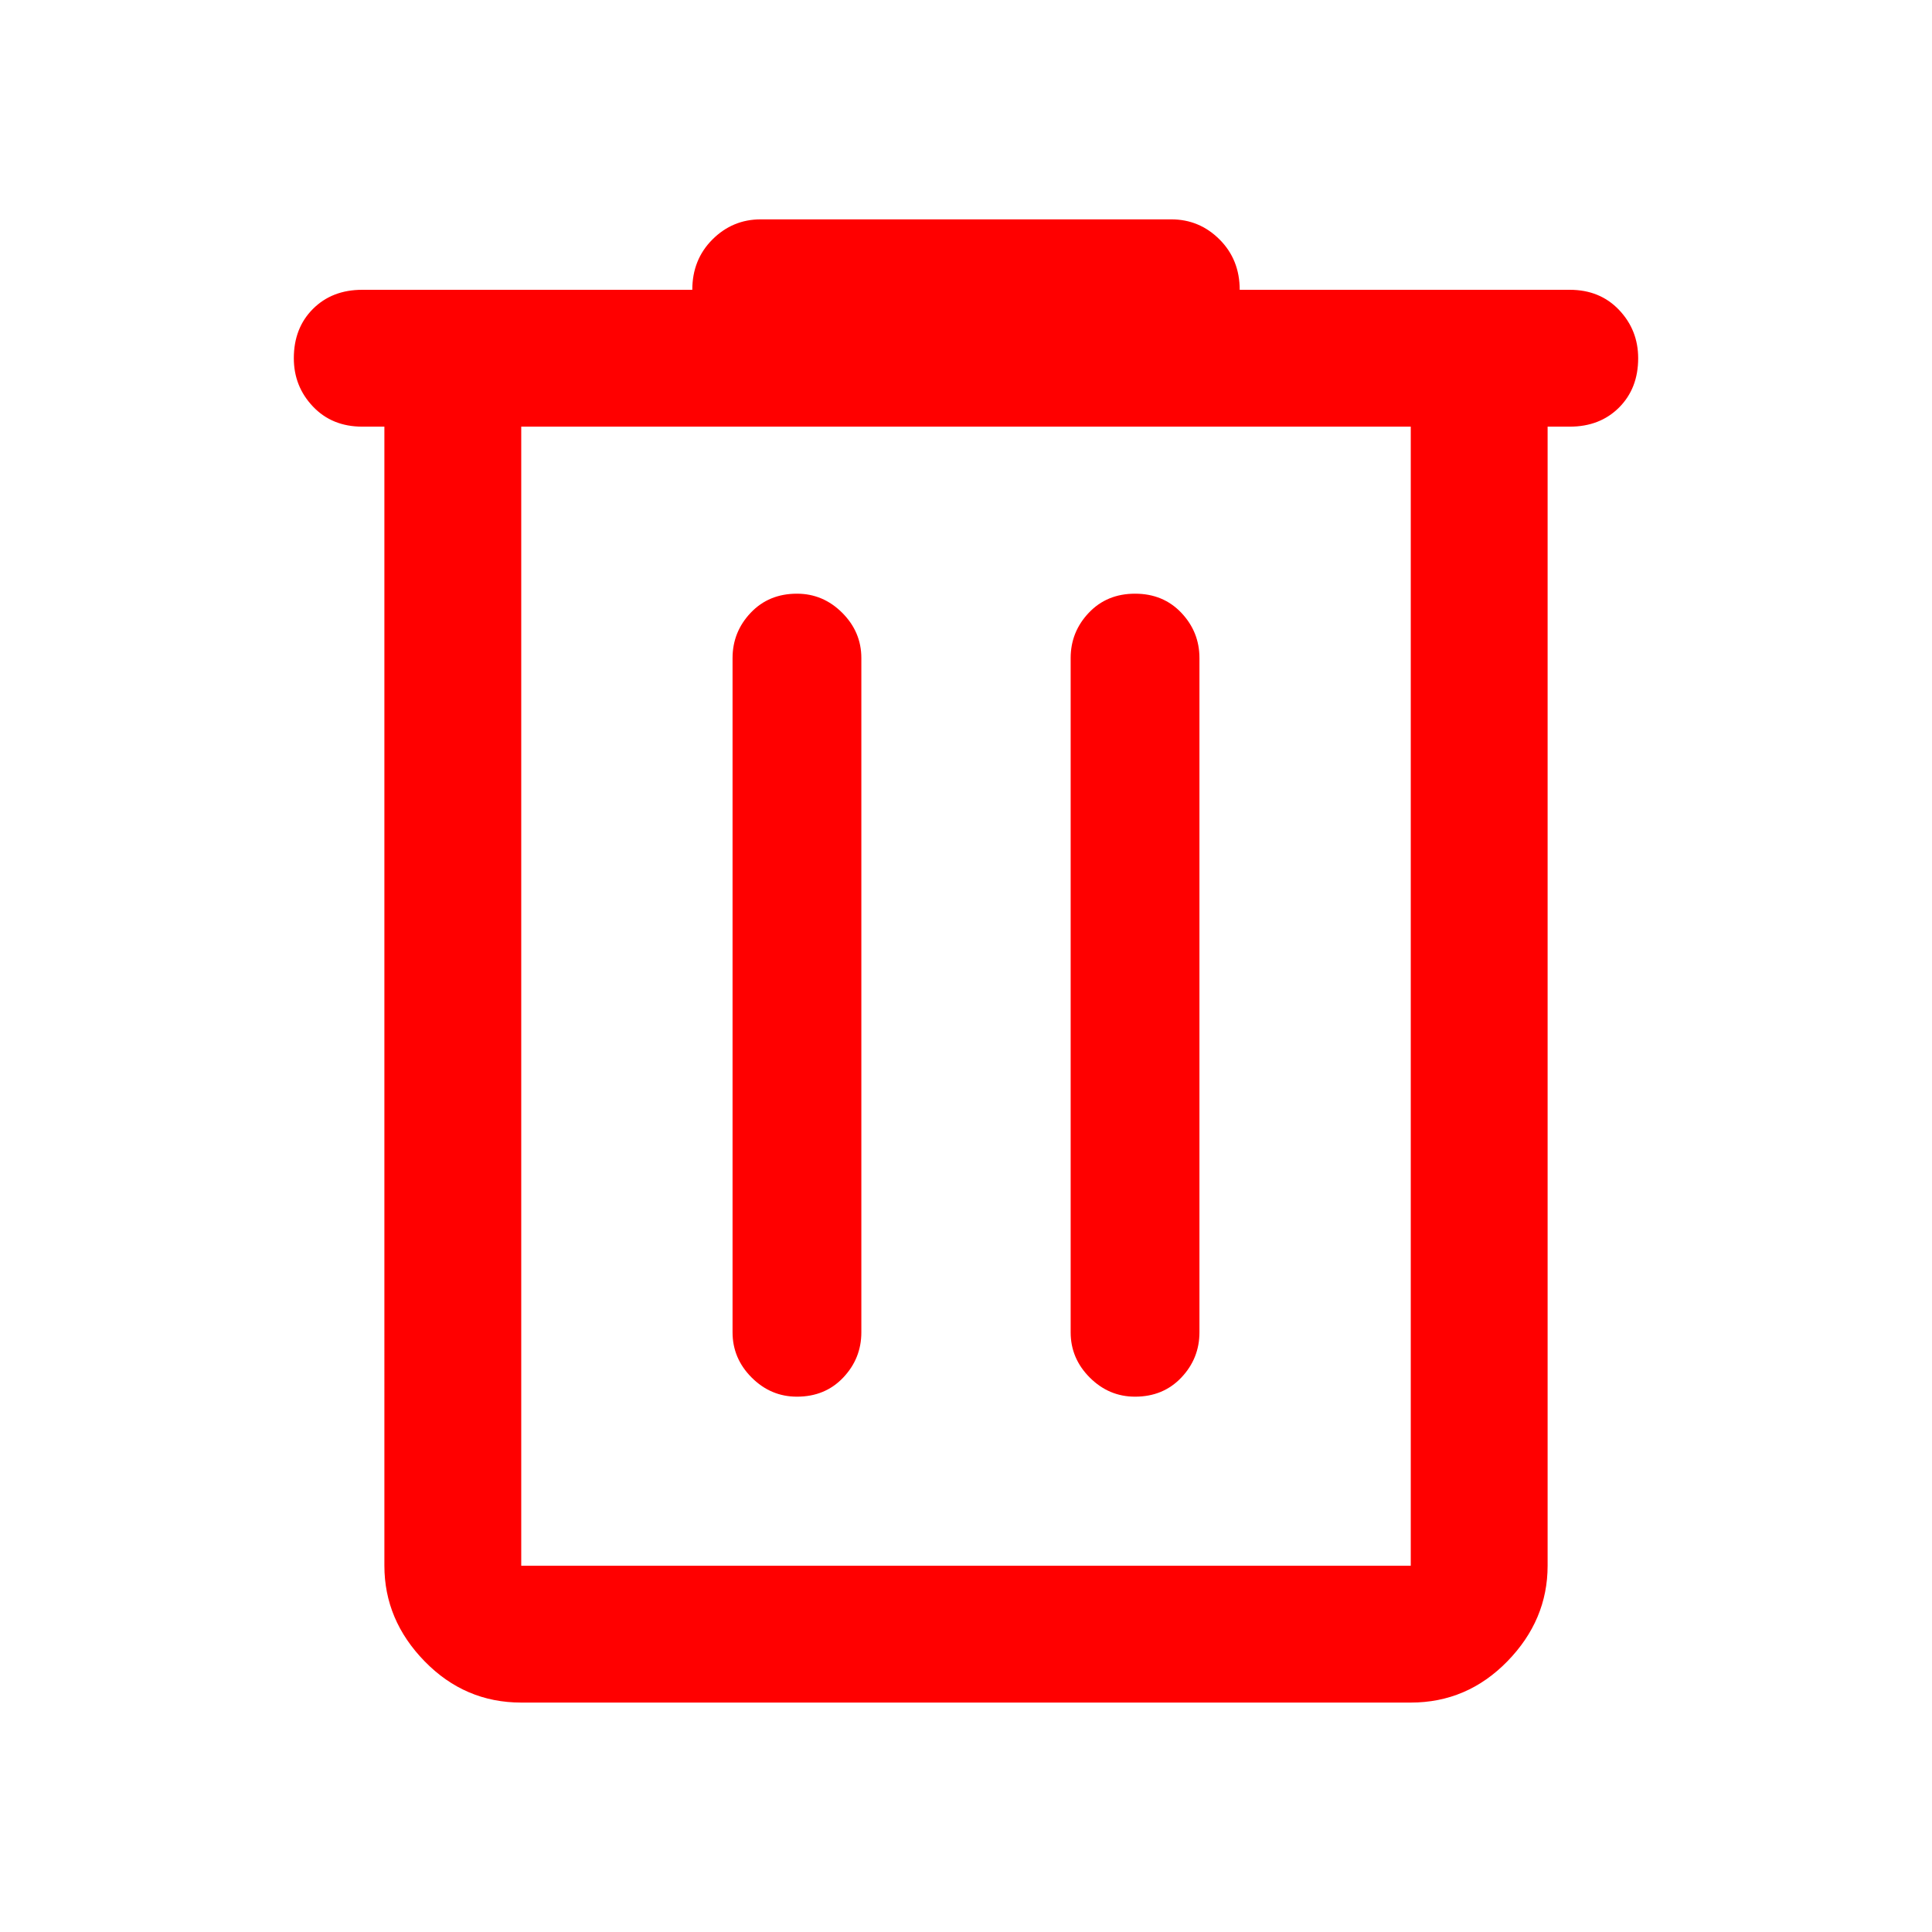 <svg xmlns="http://www.w3.org/2000/svg" fill="red" height="48" width="48"><path d="M12.95 42.3q-1.4 0-2.4-1.025t-1-2.375V10.6H9q-.75 0-1.225-.5Q7.3 9.6 7.3 8.9q0-.75.475-1.225Q8.25 7.2 9 7.2h8.2q0-.75.5-1.25t1.2-.5h10.2q.7 0 1.2.5t.5 1.25H39q.75 0 1.225.5.475.5.475 1.2 0 .75-.475 1.225-.475.475-1.225.475h-.55v28.3q0 1.35-1 2.375t-2.4 1.025Zm0-31.7v28.3h22.1V10.6Zm5.25 22.5q0 .65.475 1.125t1.125.475q.7 0 1.15-.475.45-.475.45-1.125V16.35q0-.65-.475-1.125T19.8 14.75q-.7 0-1.15.475-.45.475-.45 1.125Zm8.4 0q0 .65.475 1.125t1.125.475q.7 0 1.15-.475.45-.475.45-1.125V16.35q0-.65-.45-1.125t-1.15-.475q-.7 0-1.15.475-.45.475-.45 1.125ZM12.95 10.6v28.3-28.3Z"/></svg>